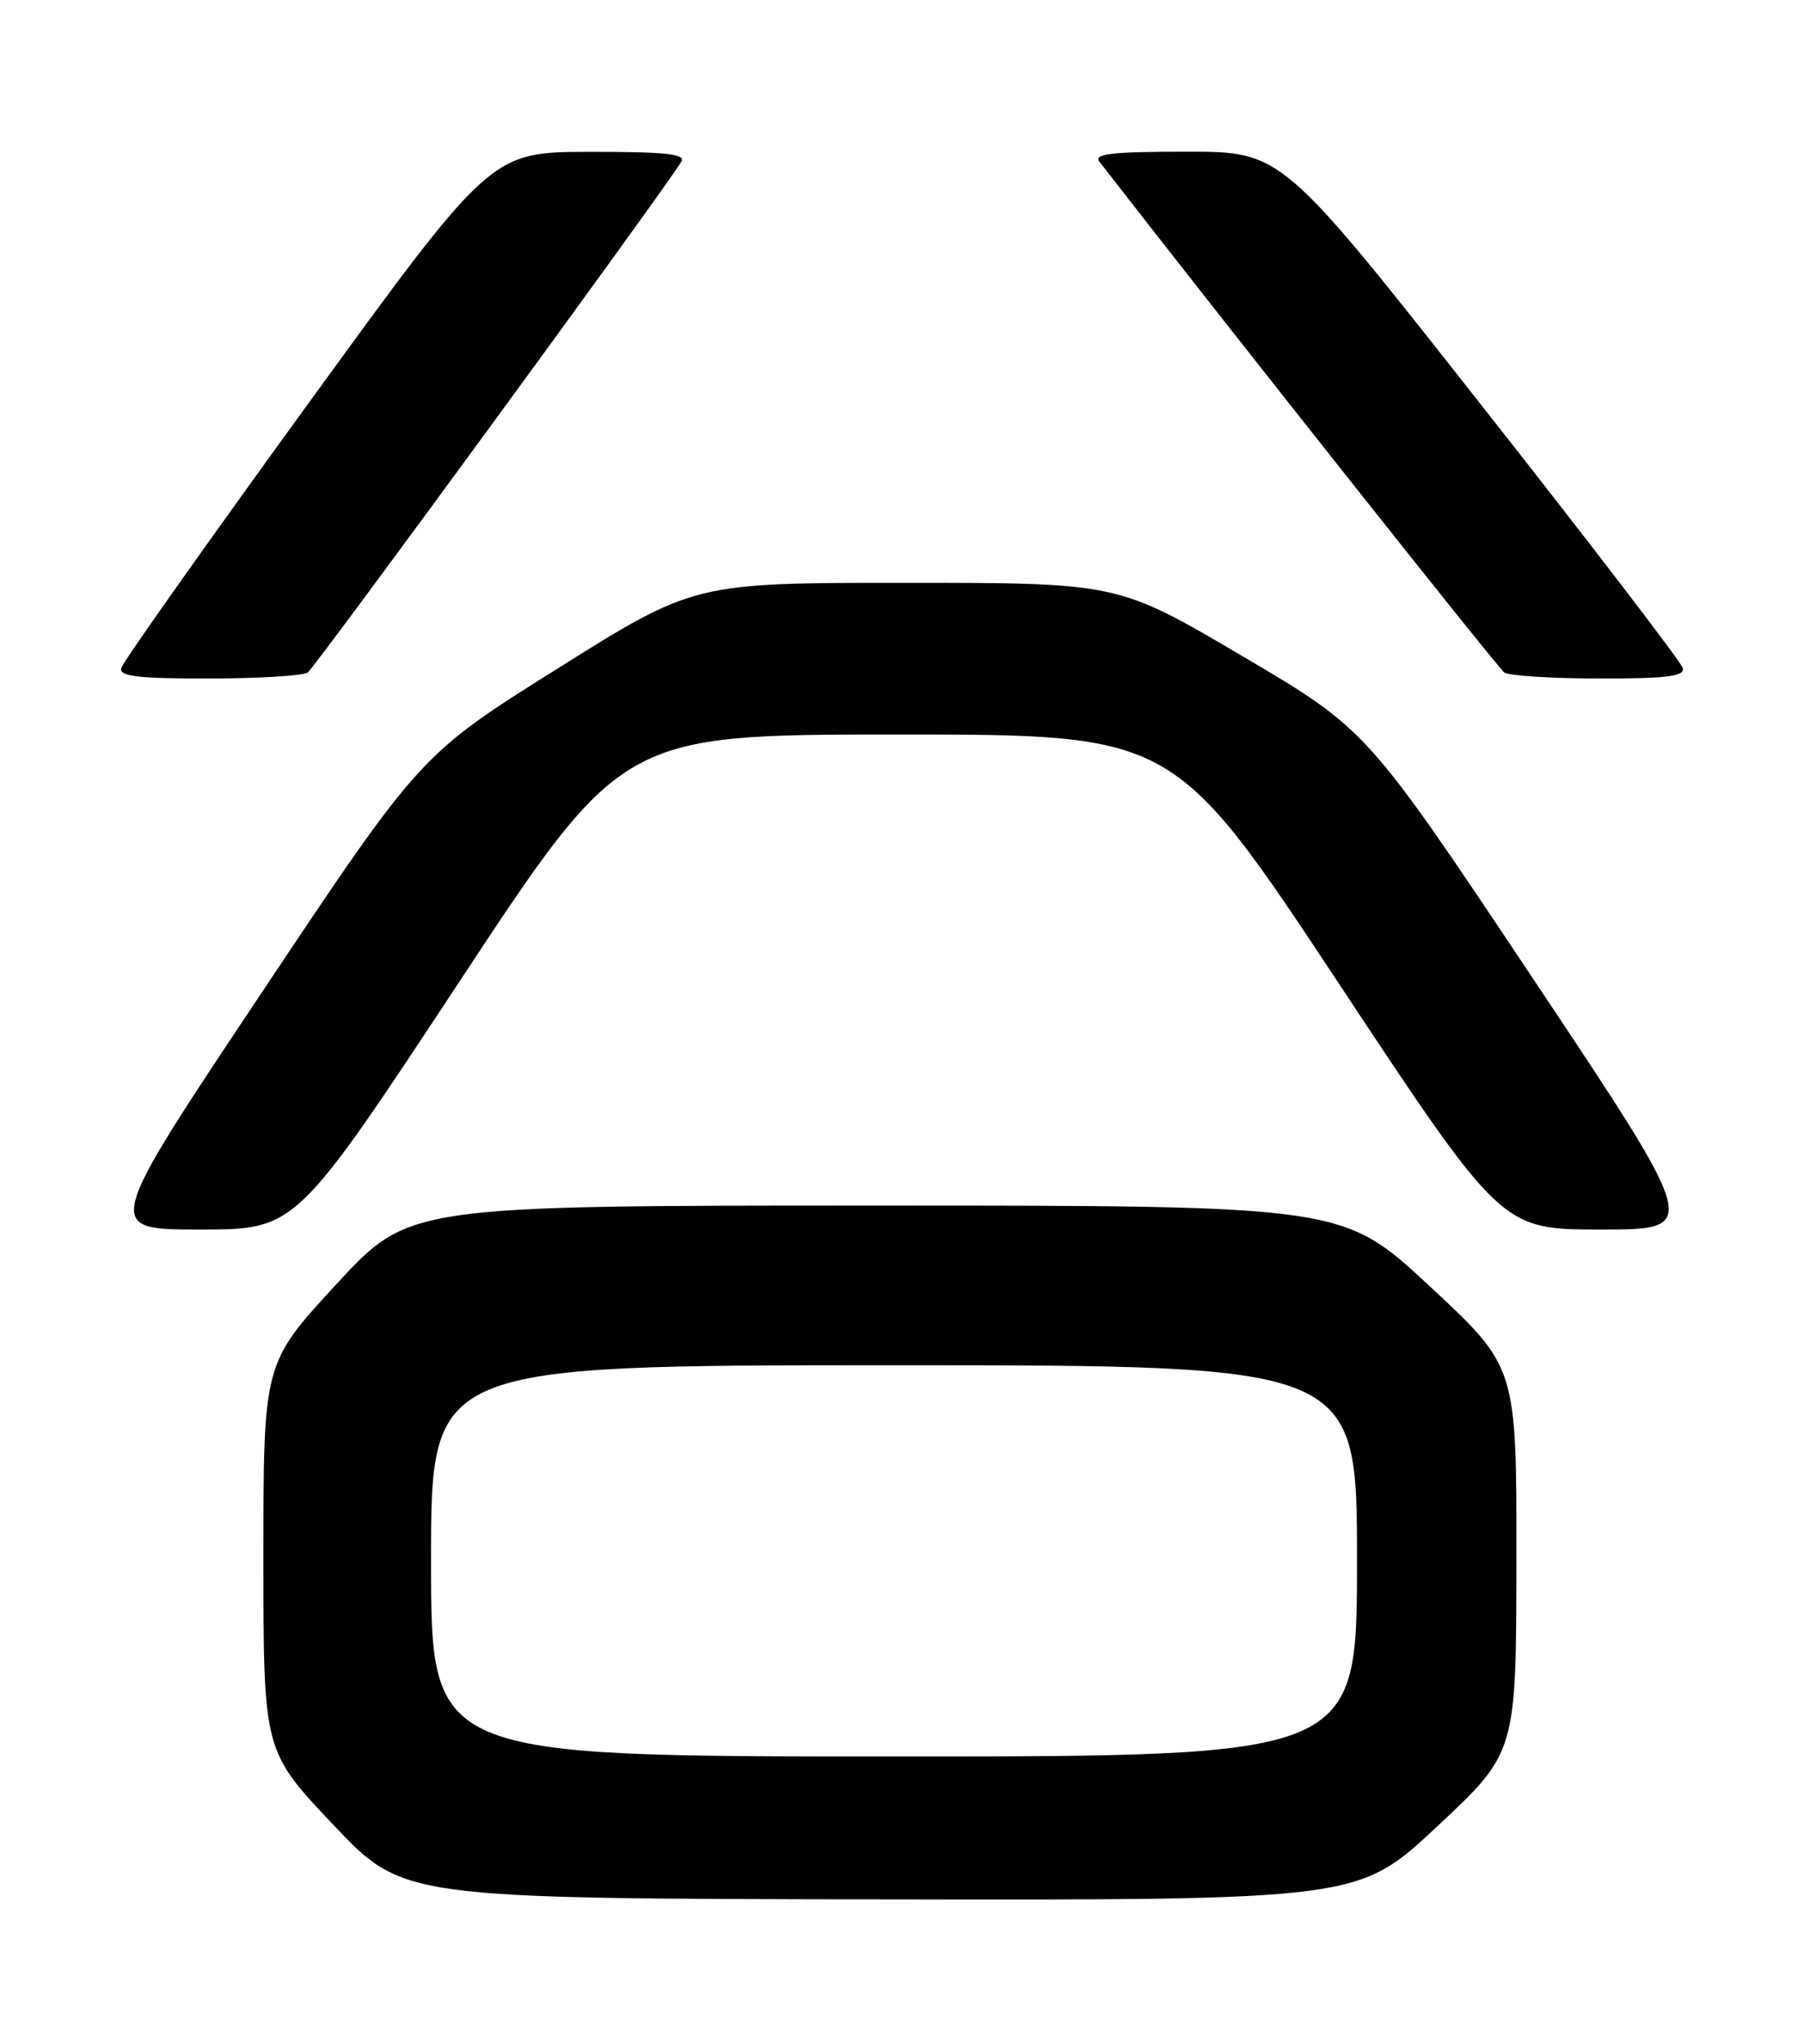 <?xml version="1.0" encoding="UTF-8" standalone="no"?>
<!DOCTYPE svg PUBLIC "-//W3C//DTD SVG 1.1//EN" "http://www.w3.org/Graphics/SVG/1.1/DTD/svg11.dtd" >
<svg xmlns="http://www.w3.org/2000/svg" xmlns:xlink="http://www.w3.org/1999/xlink" version="1.1" viewBox="0 0 226 256">
 <g >
 <path fill="currentColor"
d=" M 180.06 228.75 C 189.95 219.50 189.95 219.50 189.97 195.36 C 190.00 171.22 190.00 171.22 179.12 161.11 C 168.24 151.00 168.24 151.00 109.73 151.00 C 51.22 151.00 51.22 151.00 42.11 160.88 C 33.00 170.76 33.00 170.76 33.00 195.03 C 33.00 219.31 33.00 219.31 41.75 228.55 C 50.50 237.80 50.50 237.80 110.34 237.90 C 170.17 238.00 170.17 238.00 180.06 228.75 Z  M 57.52 123.00 C 77.95 92.00 77.95 92.00 112.52 92.00 C 147.08 92.00 147.08 92.00 167.60 123.00 C 188.11 154.00 188.11 154.00 200.56 154.00 C 213.02 154.00 213.02 154.00 192.12 122.68 C 171.23 91.36 171.23 91.36 155.64 82.18 C 140.06 73.00 140.06 73.00 113.51 73.00 C 86.96 73.00 86.96 73.00 69.83 83.75 C 52.69 94.50 52.69 94.50 32.84 124.25 C 12.98 154.00 12.98 154.00 25.03 154.00 C 37.08 154.00 37.08 154.00 57.52 123.00 Z  M 38.55 84.23 C 39.46 83.60 83.28 23.70 85.36 20.25 C 85.95 19.28 83.40 19.01 73.81 19.02 C 61.50 19.05 61.50 19.05 38.50 50.71 C 25.85 68.13 15.35 82.97 15.18 83.69 C 14.92 84.71 17.33 85.00 26.18 84.98 C 32.40 84.98 37.97 84.64 38.55 84.23 Z  M 210.82 83.69 C 210.65 82.97 199.27 68.12 185.54 50.69 C 160.59 19.00 160.59 19.00 148.67 19.00 C 139.29 19.00 136.96 19.27 137.73 20.25 C 154.22 41.49 187.68 83.69 188.45 84.23 C 189.03 84.64 194.37 84.98 200.32 84.98 C 208.75 85.00 211.07 84.71 210.82 83.69 Z  M 54.00 195.50 C 54.00 171.00 54.00 171.00 112.00 171.00 C 170.00 171.00 170.00 171.00 170.00 195.50 C 170.00 220.00 170.00 220.00 112.00 220.00 C 54.00 220.00 54.00 220.00 54.00 195.50 Z "/>
</g>
</svg>